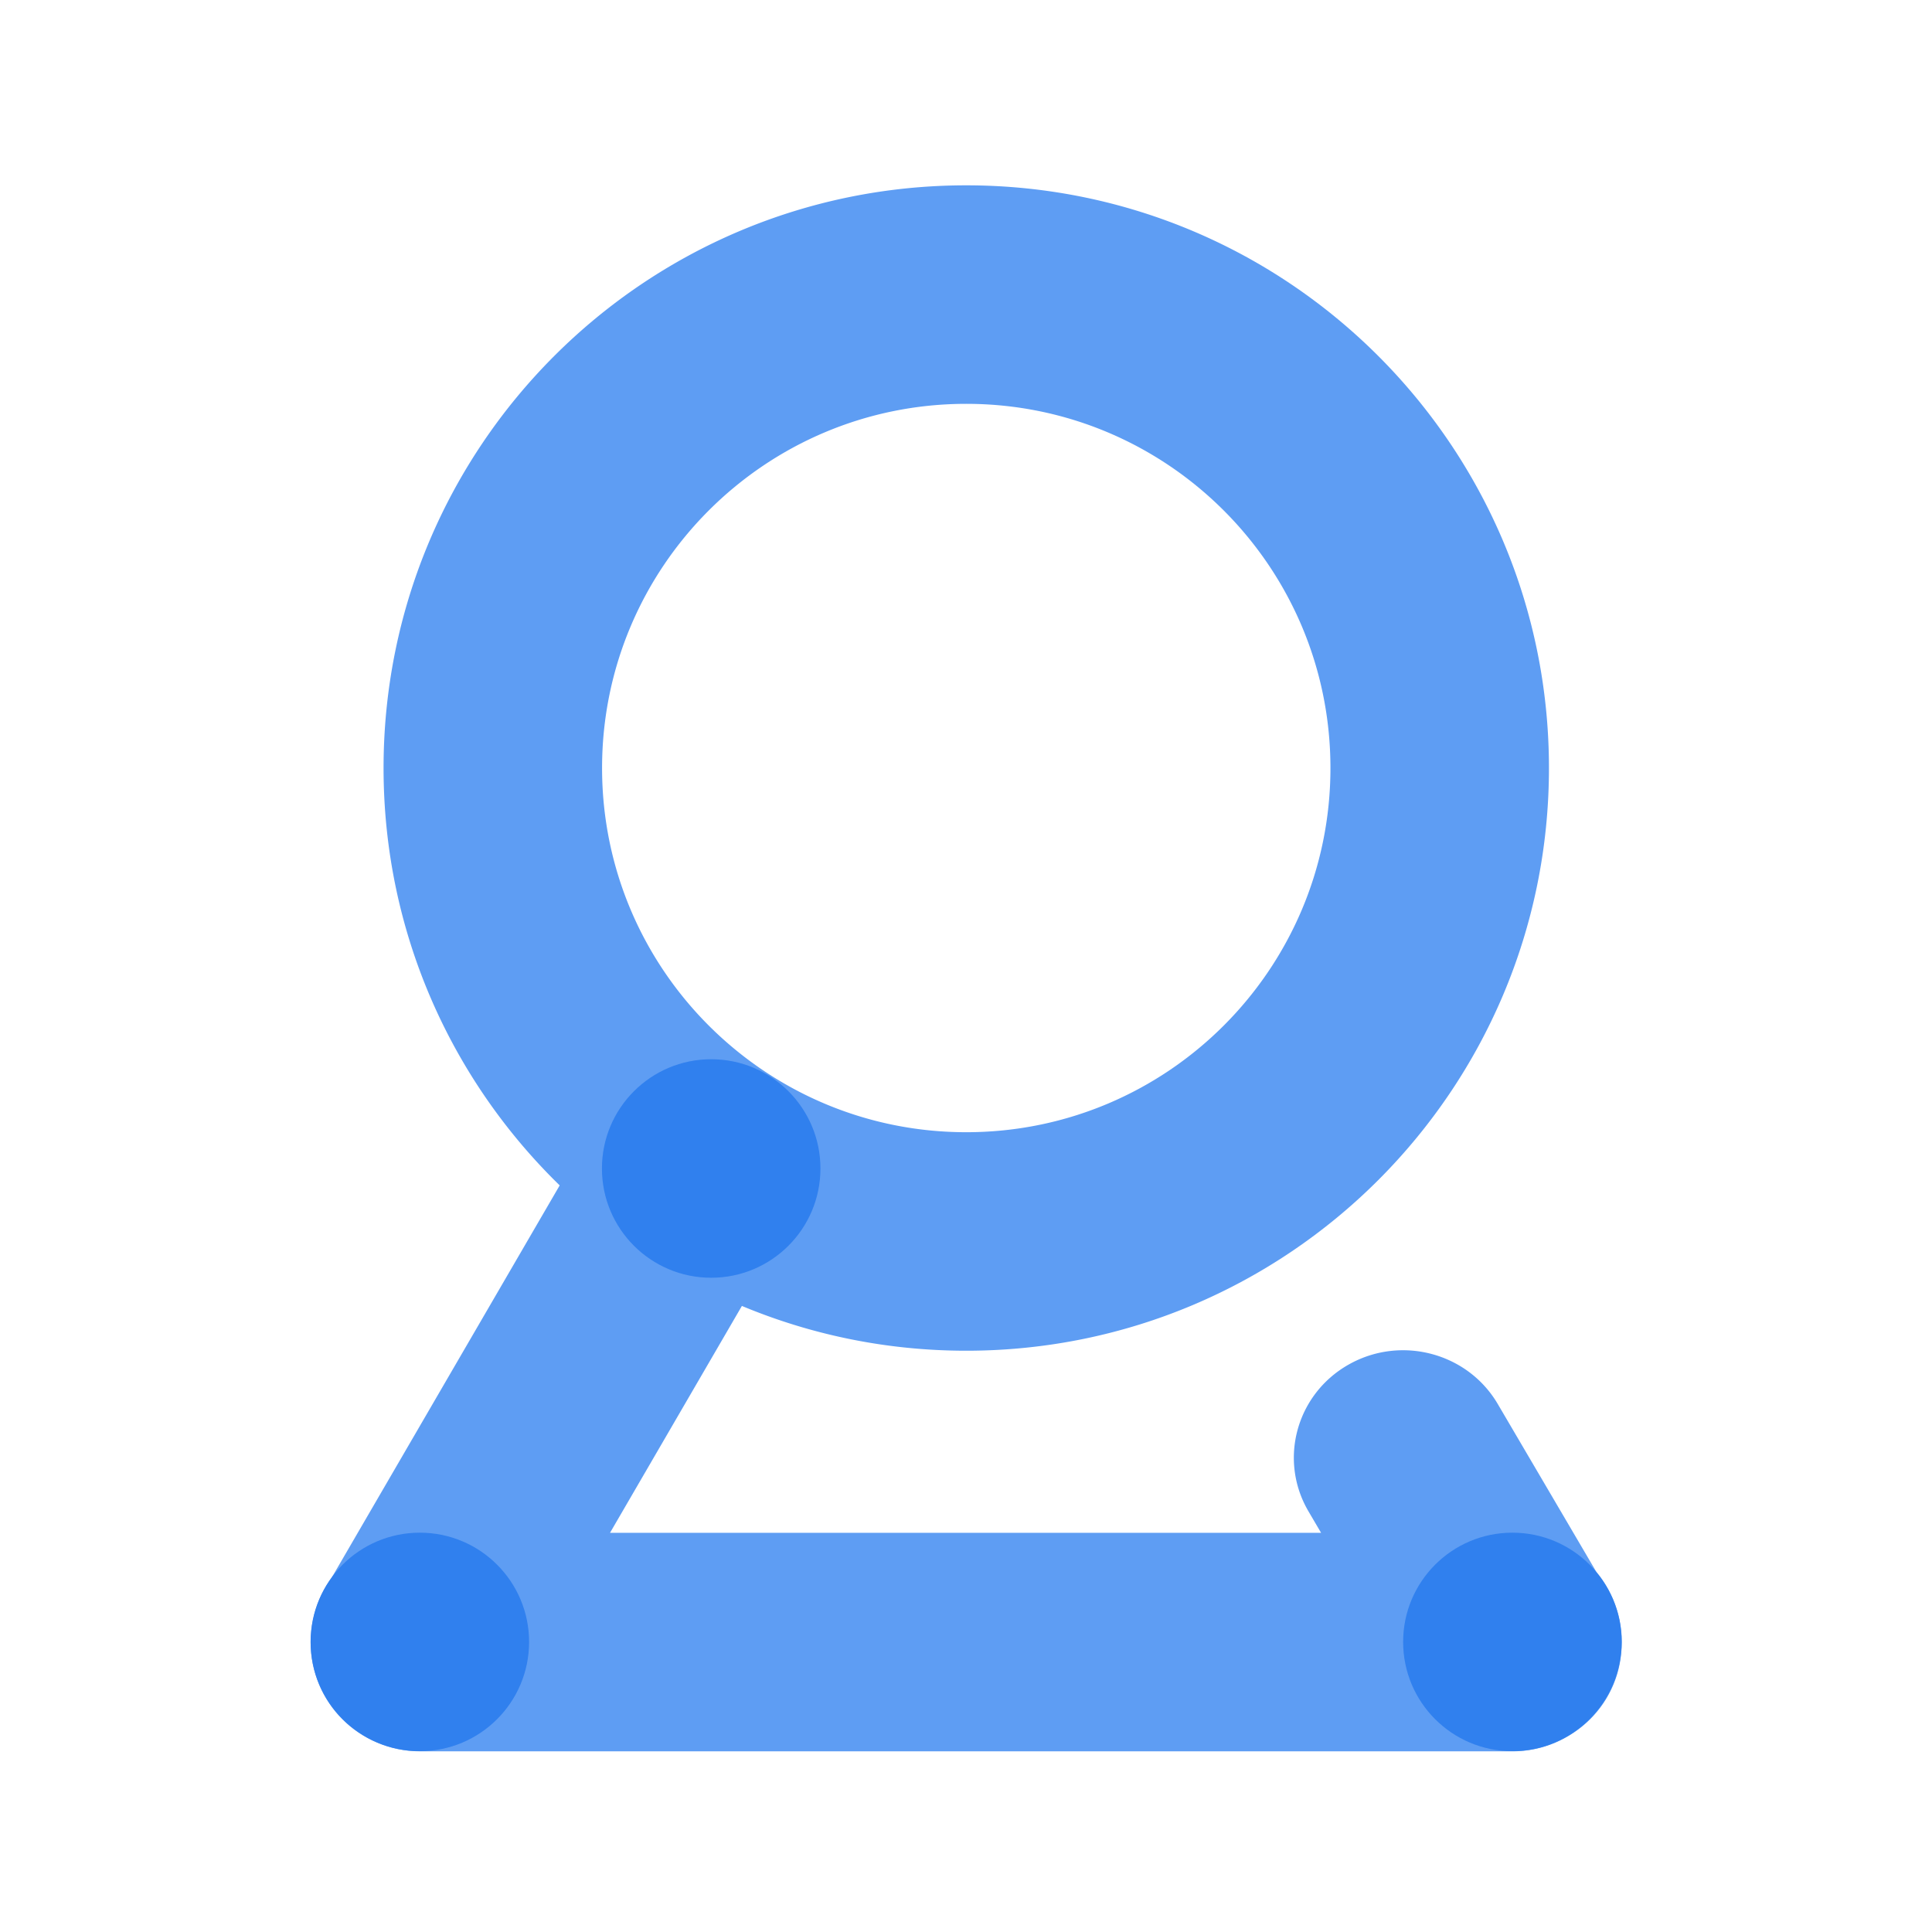 <?xml version="1.0" standalone="no"?><!DOCTYPE svg PUBLIC "-//W3C//DTD SVG 1.1//EN" "http://www.w3.org/Graphics/SVG/1.1/DTD/svg11.dtd"><svg t="1572840726230" class="icon" viewBox="0 0 1024 1024" version="1.1" xmlns="http://www.w3.org/2000/svg" p-id="25613" xmlns:xlink="http://www.w3.org/1999/xlink" width="128" height="128"><defs><style type="text/css"></style></defs><path d="M859.194 876.957c0.067-0.584 0.121-1.172 0.17-1.761l0.002-0.022a58.73 58.73 0 0 0 0.217-4.842c0-14.082-5.03-26.986-13.386-37.023l-52.363-89.175c-15.992-27.232-51.407-36.563-79.104-20.841-27.697 15.724-37.186 50.546-21.196 77.778l6.667 11.354H323.322l69.897-120.253c36.603 15.285 76.771 23.74 118.917 23.74 170.568 0 308.842-138.274 308.842-308.842 0-170.569-138.274-308.842-308.842-308.842-170.569 0-308.842 138.272-308.842 308.842 0 86.74 35.774 165.112 93.354 221.212L175.66 836.434a57.583 57.583 0 0 0-10.822 29.952l-0.001 0.018a59.27 59.27 0 0 0-0.096 1.894c-0.025 0.61-0.04 1.219-0.046 1.828 0 0.069-0.005 0.136-0.005 0.204 0 0.06 0.004 0.118 0.005 0.178-0.055 19.931 10.318 39.337 28.942 50.017a58.71 58.71 0 0 0 6.344 3.128l0.199 0.083c0.775 0.324 1.553 0.632 2.335 0.921 0.154 0.057 0.31 0.111 0.465 0.167a57.07 57.07 0 0 0 2.159 0.73c0.218 0.069 0.438 0.133 0.658 0.2 0.678 0.205 1.357 0.4 2.039 0.579 0.261 0.069 0.525 0.132 0.788 0.197 0.655 0.162 1.311 0.316 1.969 0.455 0.29 0.061 0.582 0.117 0.874 0.174 0.644 0.125 1.287 0.242 1.933 0.345 0.309 0.049 0.62 0.093 0.931 0.138a53.166 53.166 0 0 0 2.897 0.34 58.915 58.915 0 0 0 2.941 0.195c0.59 0.024 1.179 0.039 1.768 0.045 0.222 0.003 0.441 0.017 0.664 0.017h579.078a57.626 57.626 0 0 0 28.654-7.593c0.072-0.04 0.145-0.076 0.217-0.116 0.112-0.064 0.218-0.134 0.329-0.198 0.463-0.271 0.923-0.545 1.377-0.828 15.716-9.639 25.176-25.584 26.938-42.547zM512.136 214.043c106.604 0 193.026 86.42 193.026 193.026 0 106.604-86.422 193.026-193.026 193.026S319.11 513.674 319.11 407.069c0-106.606 86.422-193.026 193.026-193.026z" fill="#5E9DF3" p-id="25614"></path><path d="M801.602 812.352c-31.982 0-57.91 25.925-57.91 57.908 0 31.981 25.927 57.908 57.91 57.908 31.981 0 57.908-25.927 57.908-57.908 0-31.983-25.927-57.908-57.908-57.908z m-579.078 0c-31.983 0-57.908 25.925-57.908 57.908 0 31.981 25.925 57.908 57.908 57.908 31.981 0 57.908-25.927 57.908-57.908 0-31.983-25.928-57.908-57.908-57.908z m154.421-250.934c-31.982 0-57.908 25.925-57.908 57.908 0 31.981 25.925 57.908 57.908 57.908 31.981 0 57.906-25.927 57.906-57.908 0-31.983-25.926-57.908-57.906-57.908z" fill="#3080EE" p-id="25615"></path></svg>
